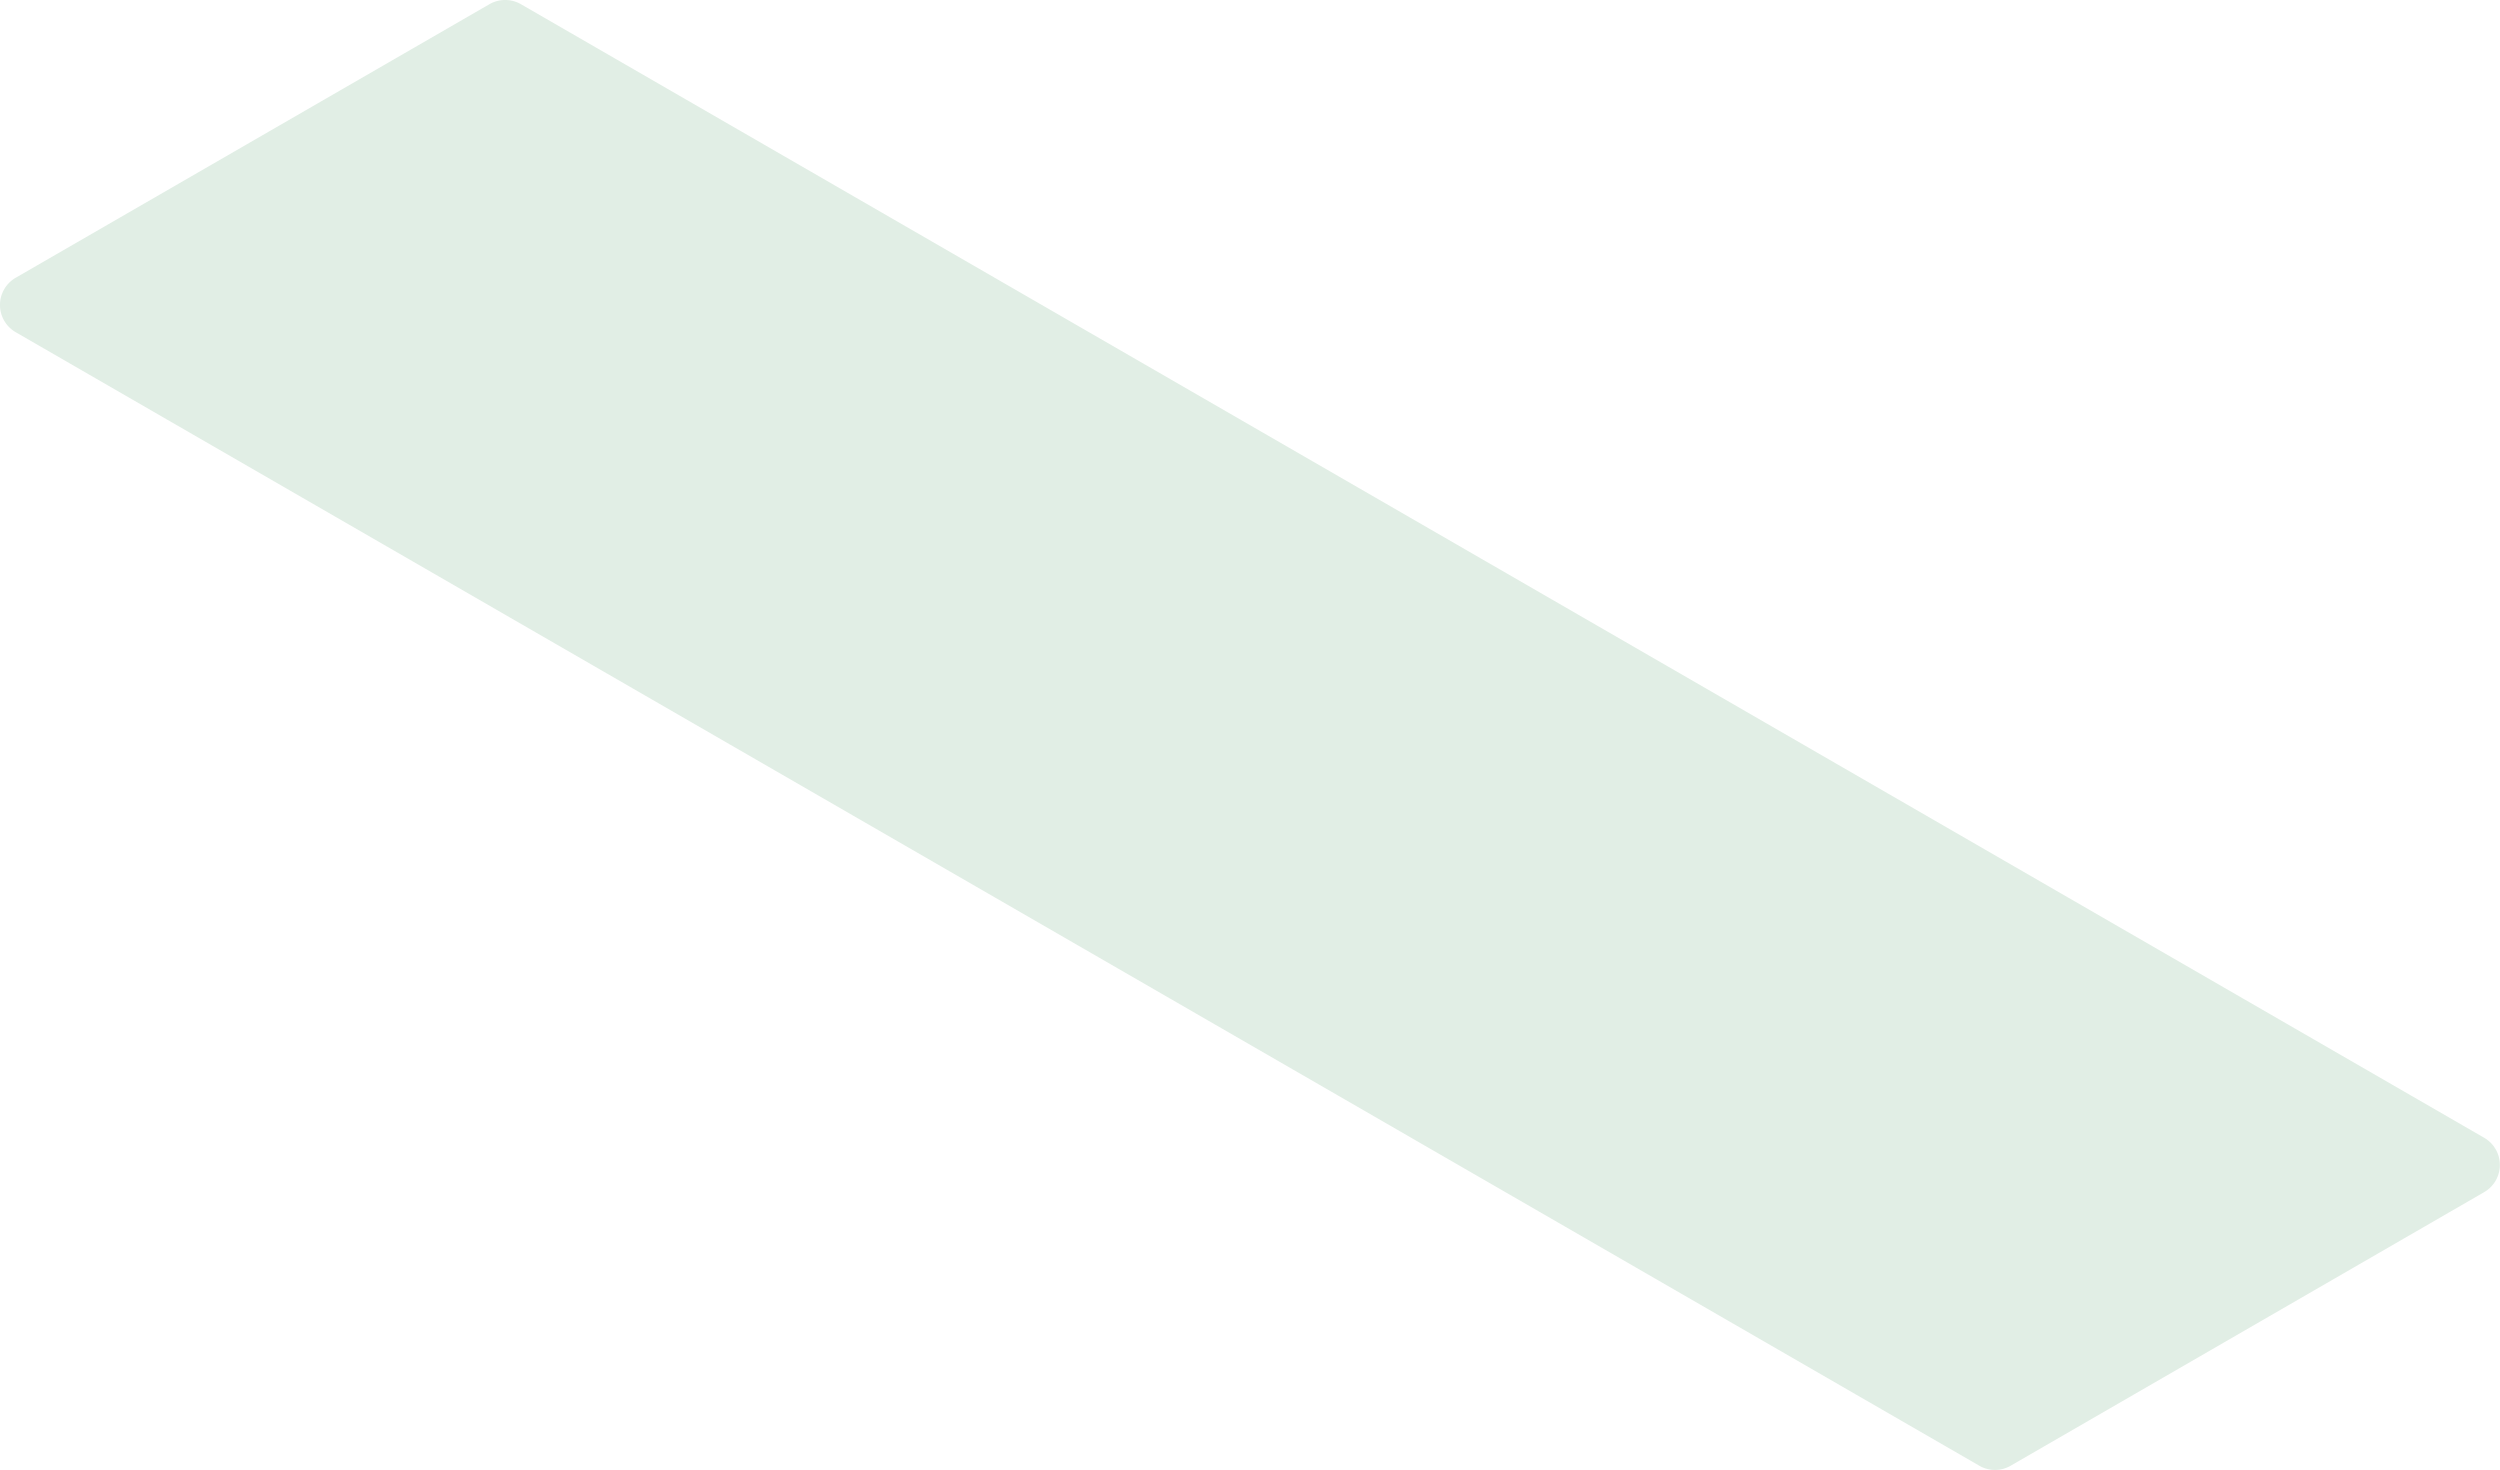 <svg xmlns="http://www.w3.org/2000/svg" width="77.678" height="45.674" viewBox="0 0 77.678 45.674">
  <path id="Mobile.Green2" d="M307.928,180.284a.976.976,0,0,1-.489-.131l-61.012-35.22a.977.977,0,0,1,0-1.692l14.72-8.5a.98.98,0,0,1,.977,0l61,35.221a.976.976,0,0,1,0,1.691l-14.712,8.5a.976.976,0,0,1-.488.131" transform="translate(-245.939 -134.611)" fill="#6aac7d" opacity="0.201"/>
</svg>
